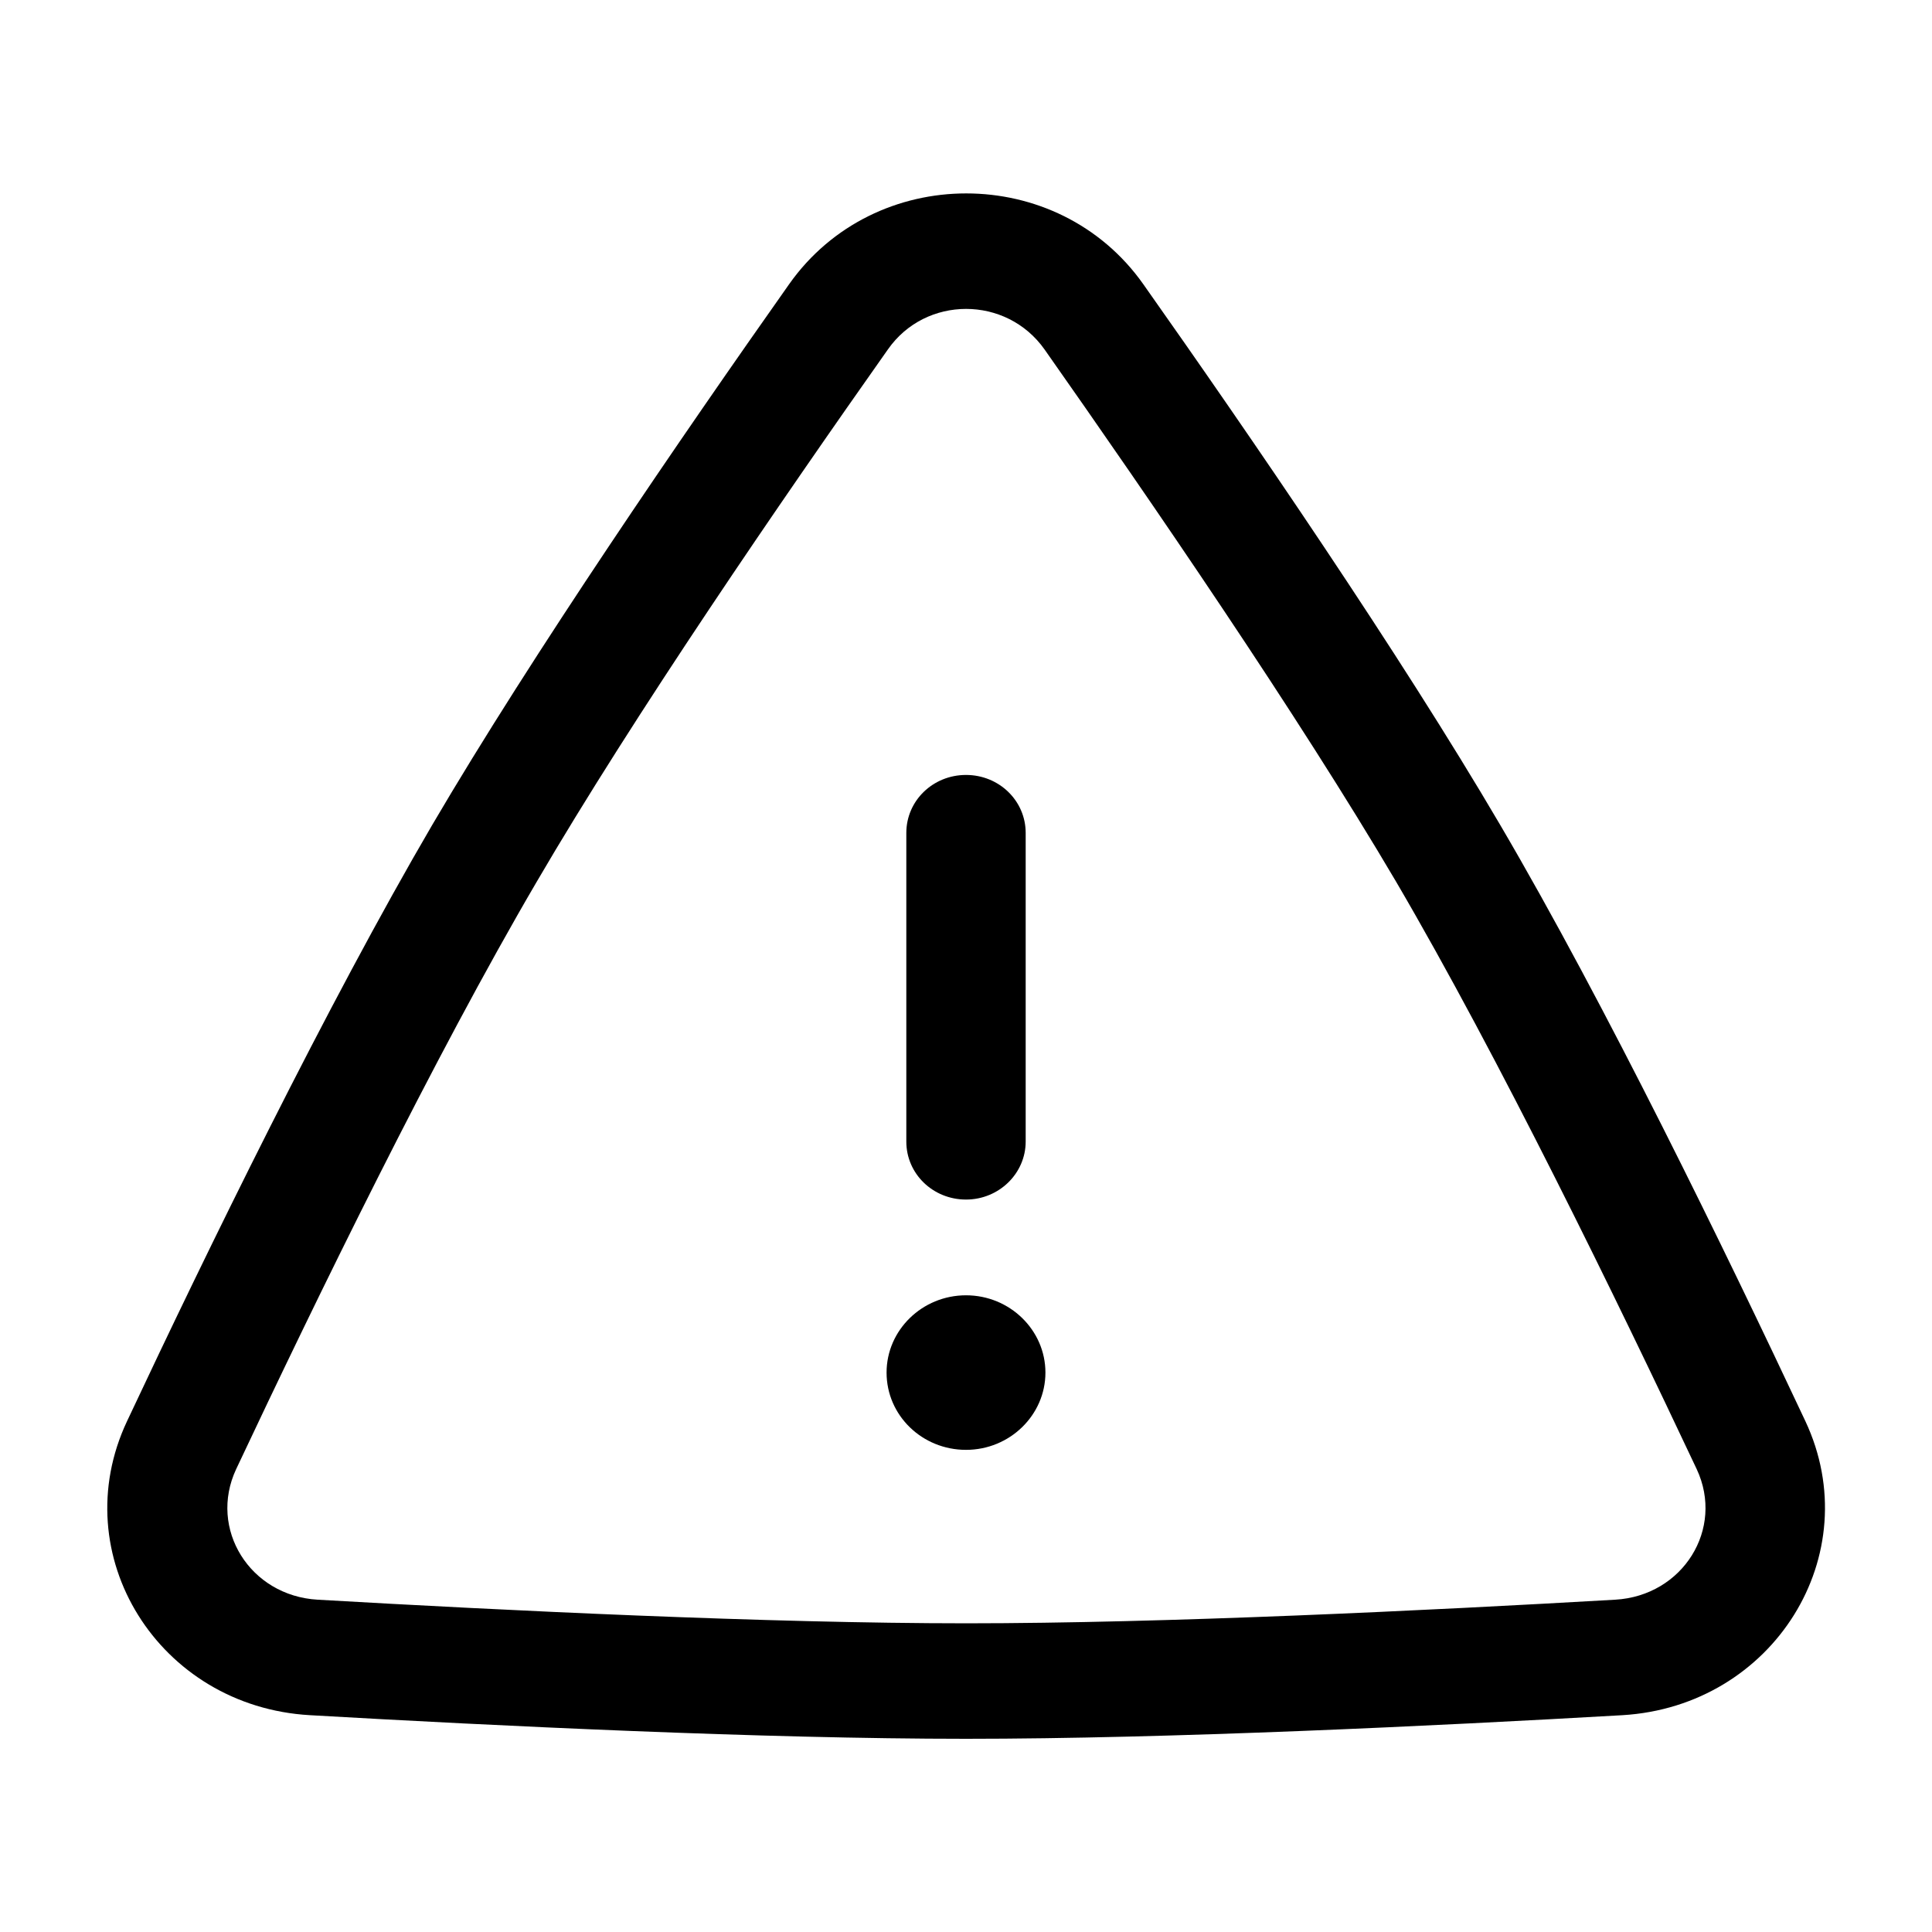 <svg version="1.1" xmlns="http://www.w3.org/2000/svg" xmlns:xlink="http://www.w3.org/1999/xlink" x="0px" y="0px" viewBox="0 0 45 45" style="enable-background:new 0 0 45 45;" xml:space="preserve">
<g>
	<path class="st0" d="M22.5,18.05c0.77,0,1.39,0.6,1.39,1.35v7.19c0,0.74-0.62,1.35-1.39,1.35s-1.39-0.6-1.39-1.35v-7.19   C21.11,18.65,21.73,18.05,22.5,18.05z"/>
	<path class="st1" d="M24.35,31.97c0,0.99-0.83,1.8-1.85,1.8s-1.85-0.8-1.85-1.8c0-0.99,0.83-1.8,1.85-1.8S24.35,30.98,24.35,31.97z   "/>
	<path class="st0" d="M18.38,6.62c1.99-2.82,6.26-2.82,8.25,0c2.47,3.5,5.97,8.6,8.31,12.59c2.46,4.19,5.25,9.93,7.11,13.89   c1.46,3.11-0.74,6.64-4.26,6.85C33.44,40.2,27.21,40.5,22.5,40.5c-4.71,0-10.94-0.3-15.28-0.55c-3.52-0.2-5.73-3.73-4.26-6.85   c1.86-3.96,4.66-9.7,7.11-13.89C12.41,15.22,15.91,10.12,18.38,6.62z M24.33,8.14c-0.89-1.26-2.77-1.26-3.65,0   c-2.47,3.5-5.91,8.51-8.18,12.4c-2.39,4.08-5.14,9.73-7,13.68c-0.65,1.39,0.32,2.95,1.9,3.04c4.33,0.25,10.49,0.55,15.11,0.55   c4.62,0,10.78-0.3,15.11-0.55c1.58-0.09,2.55-1.65,1.9-3.04c-1.86-3.95-4.61-9.6-7-13.68C30.23,16.65,26.79,11.64,24.33,8.14z"/>
</g>
</svg>